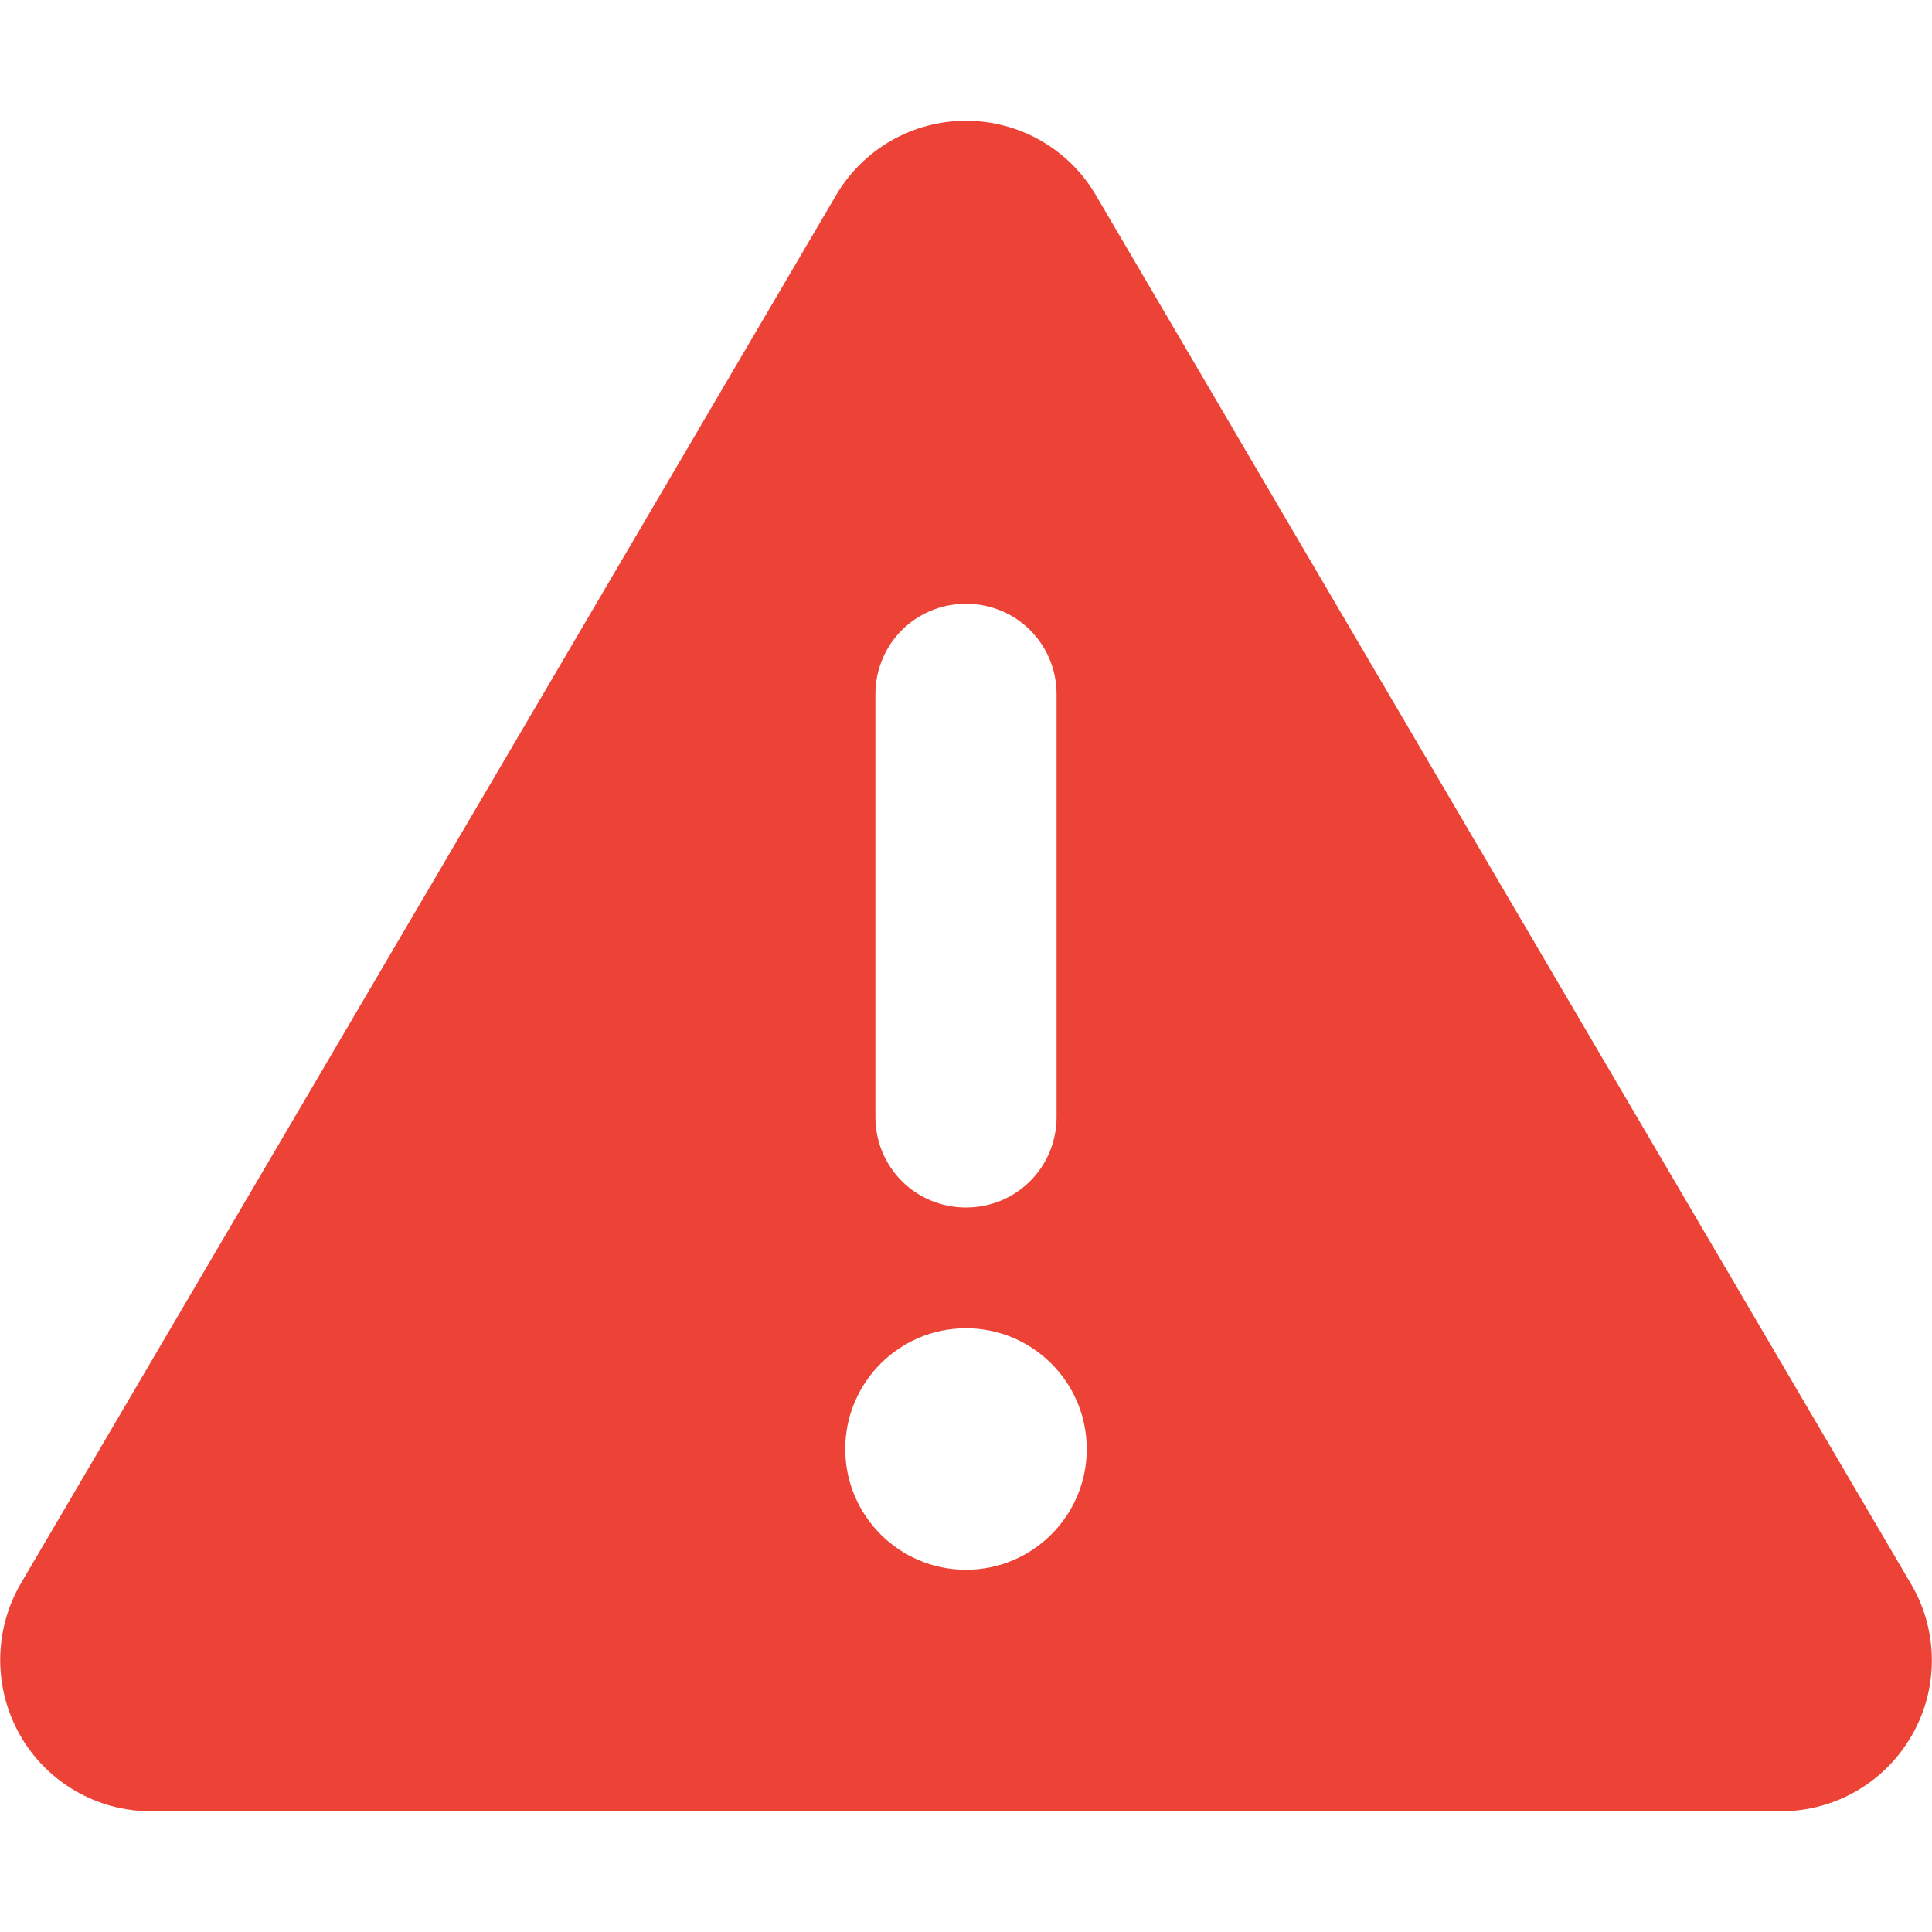 <svg xmlns="http://www.w3.org/2000/svg" xmlns:xlink="http://www.w3.org/1999/xlink" width="18px" height="18px" viewBox="0 0 18 18" version="1.1">
<g id="surface1">
<path style=" stroke:none;fill-rule:nonzero;fill:#ed4337;fill-opacity:1;" d="M 9 1.125 C 9.5 1.125 9.961 1.391 10.211 1.82 L 17.805 14.758 C 18.062 15.195 18.062 15.734 17.812 16.168 C 17.562 16.605 17.098 16.875 16.594 16.875 L 1.406 16.875 C 0.902 16.875 0.438 16.605 0.188 16.168 C -0.062 15.73 -0.059 15.191 0.191 14.758 L 7.789 1.82 C 8.039 1.391 8.5 1.125 9 1.125 Z M 9 5.625 C 8.531 5.625 8.156 6 8.156 6.469 L 8.156 10.406 C 8.156 10.875 8.531 11.25 9 11.25 C 9.469 11.25 9.844 10.875 9.844 10.406 L 9.844 6.469 C 9.844 6 9.469 5.625 9 5.625 Z M 10.125 13.5 C 10.125 12.879 9.621 12.375 9 12.375 C 8.379 12.375 7.875 12.879 7.875 13.5 C 7.875 14.121 8.379 14.625 9 14.625 C 9.621 14.625 10.125 14.121 10.125 13.5 Z M 10.125 13.5 "/>
</g>
</svg>
